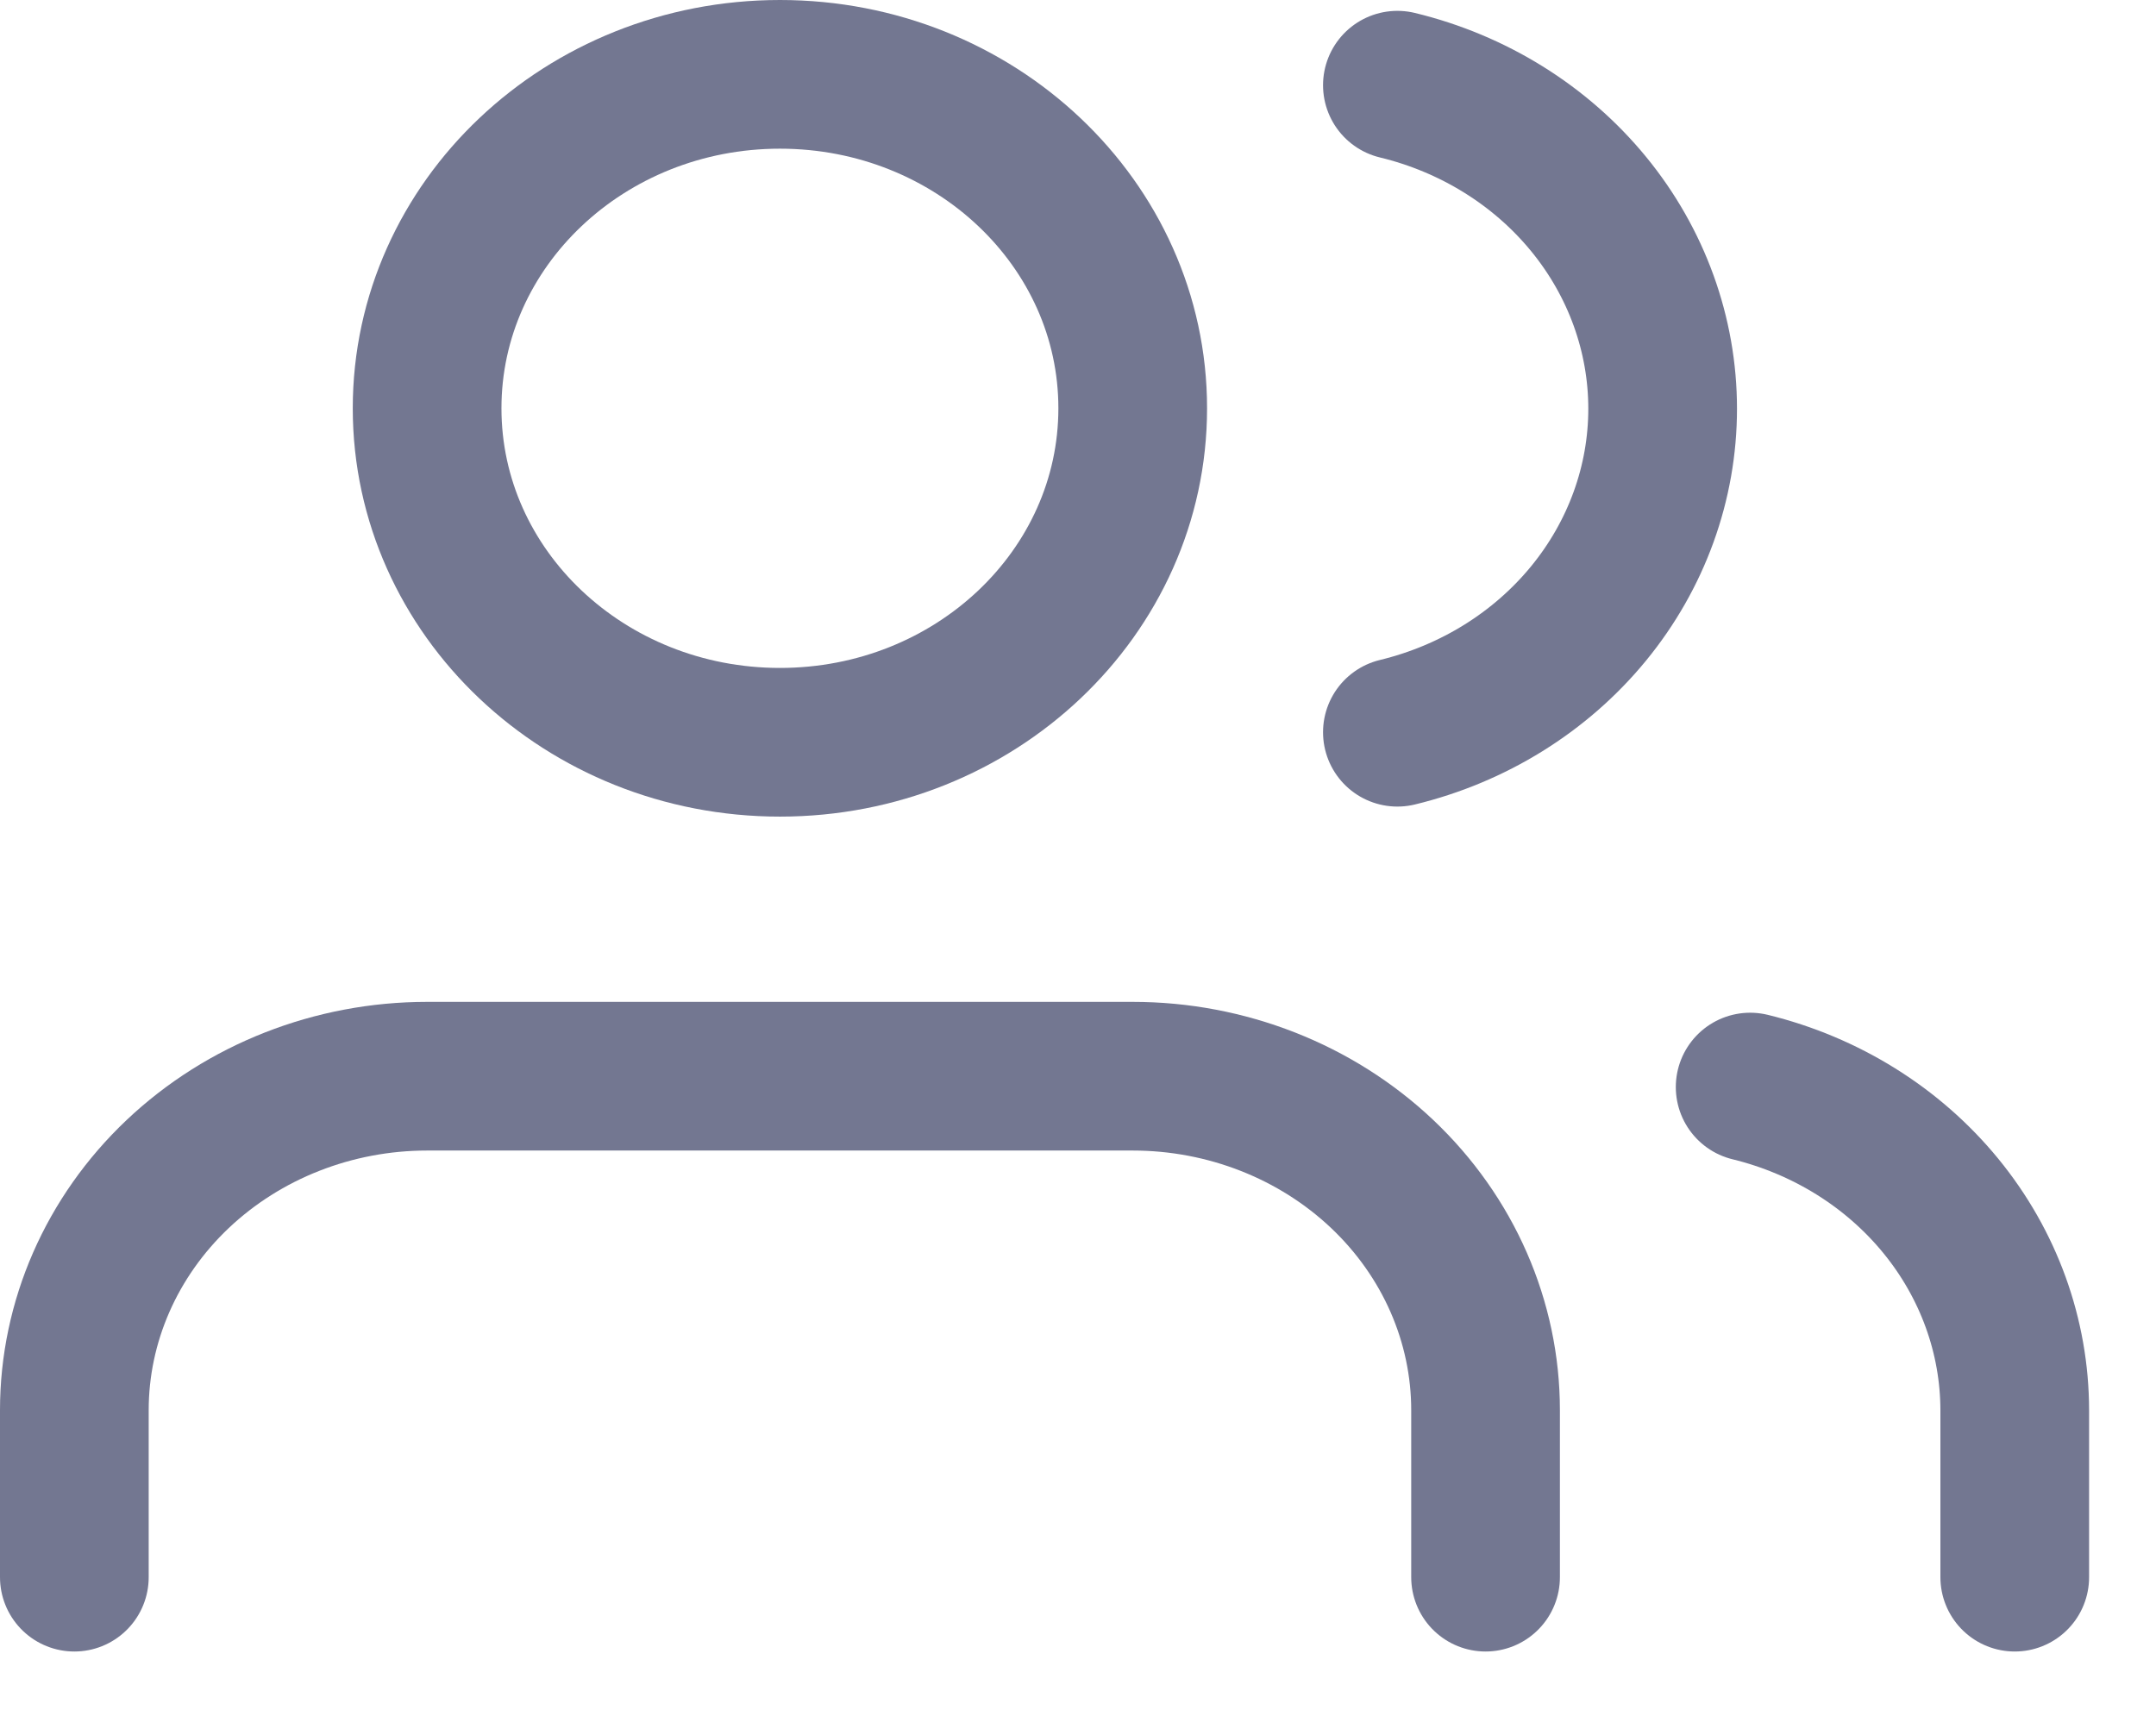 <svg width="29" height="23" viewBox="0 0 29 23" fill="none" xmlns="http://www.w3.org/2000/svg">
<path d="M19.982 21.216V18.97C19.982 17.778 19.482 16.636 18.592 15.793C17.702 14.951 16.495 14.477 15.236 14.477H5.745C4.487 14.477 3.28 14.951 2.39 15.793C1.5 16.636 1 17.778 1 18.97V21.216" stroke="#737791" stroke-width="2" stroke-linecap="round" stroke-linejoin="round"/>
<path d="M10.491 9.985C13.112 9.985 15.236 7.974 15.236 5.492C15.236 3.011 13.112 1 10.491 1C7.87 1 5.745 3.011 5.745 5.492C5.745 7.974 7.87 9.985 10.491 9.985Z" stroke="#737791" stroke-width="2" stroke-linecap="round" stroke-linejoin="round"/>
<path d="M27.1 21.216V18.97C27.099 17.975 26.749 17.008 26.105 16.221C25.461 15.434 24.559 14.872 23.541 14.623" stroke="#737791" stroke-width="2" stroke-linecap="round" stroke-linejoin="round"/>
<path d="M18.796 1.146C19.816 1.393 20.721 1.955 21.367 2.743C22.013 3.531 22.364 4.501 22.364 5.498C22.364 6.496 22.013 7.465 21.367 8.253C20.721 9.041 19.816 9.603 18.796 9.85" stroke="#737791" stroke-width="2" stroke-linecap="round" stroke-linejoin="round"/>
</svg>
